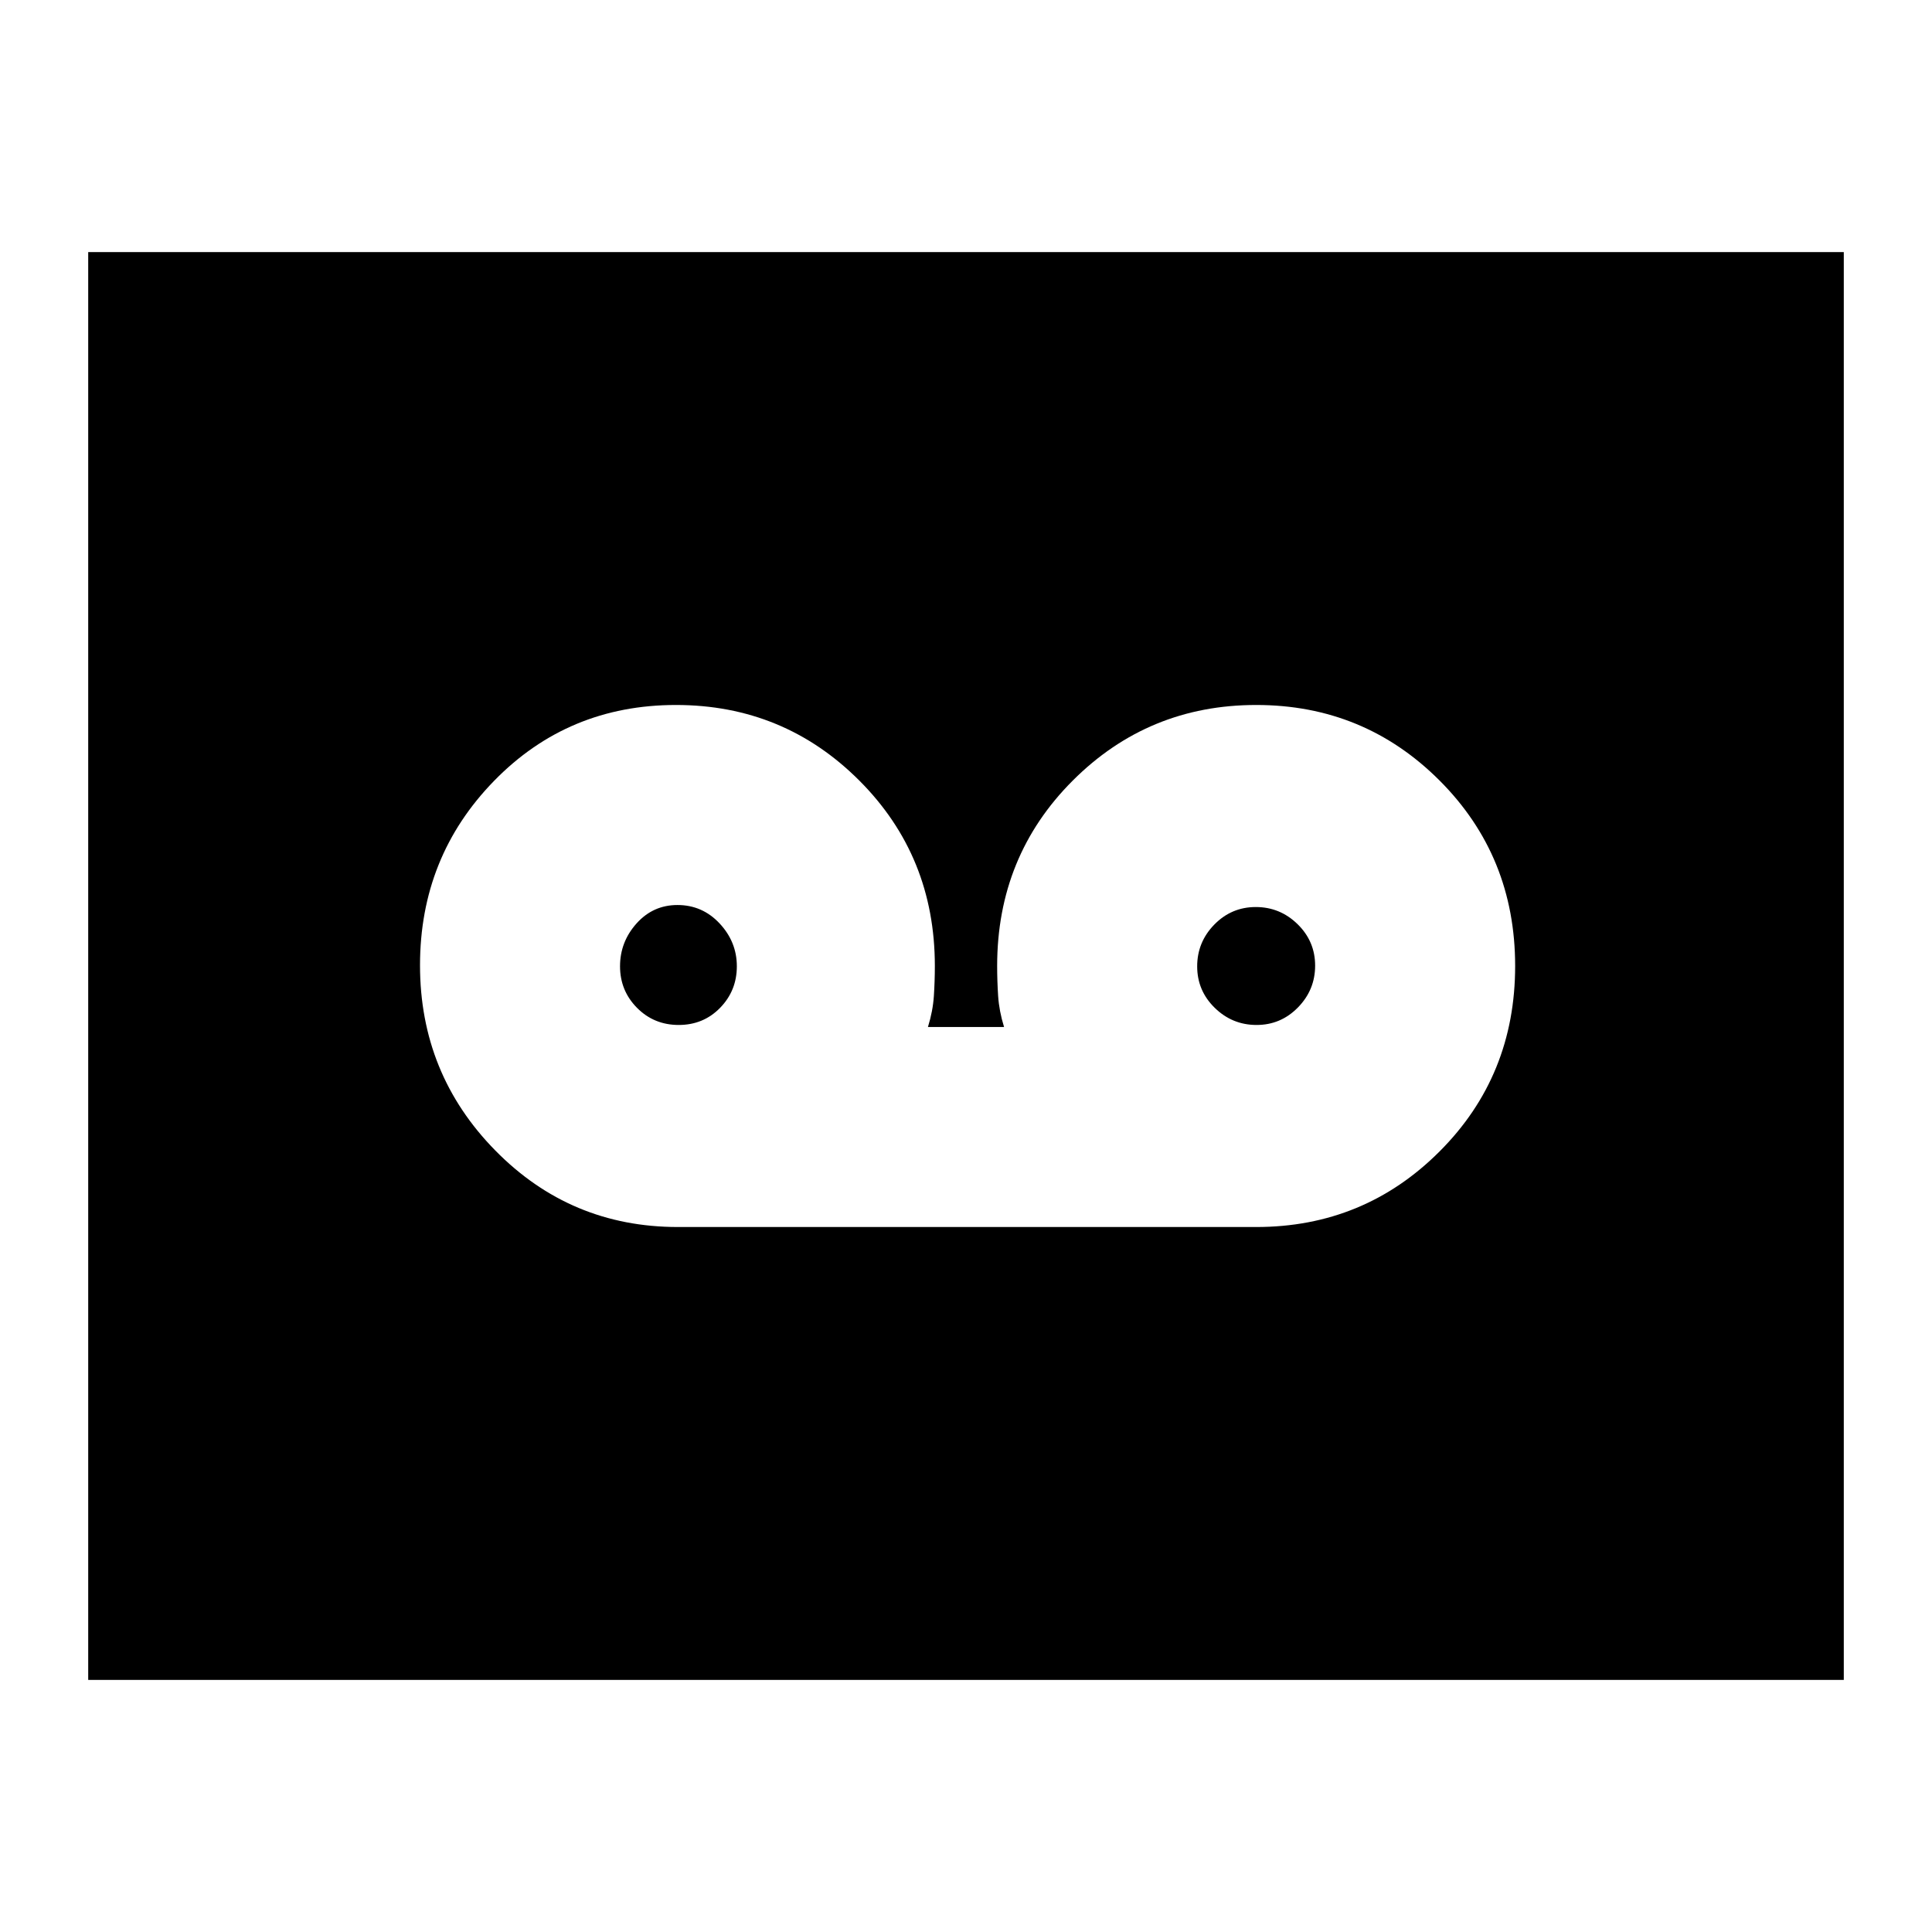 <svg xmlns="http://www.w3.org/2000/svg" height="24" viewBox="0 -960 960 960" width="24"><path d="M624.17-350.3q53.63 0 91.16-37.57 37.54-37.56 37.54-92.13 0-54.57-37.52-92.13-37.53-37.57-91.14-37.57-53.6 0-91.17 37.57-37.56 37.56-37.56 92.13 0 7.43.49 14.94.5 7.5 2.94 15.36h-37.82q2.44-7.86 2.94-15.36.49-7.51.49-14.94 0-54.57-37.52-92.13-37.53-37.57-91.13-37.57-53.61 0-90.39 37.73t-36.78 91.63q0 53.91 37.37 91.97 37.37 38.07 90.76 38.07h287.34ZM337.24-450.7q-12.28 0-20.72-8.52-8.43-8.53-8.43-20.64 0-12.11 8.2-21.28 8.21-9.16 20.34-9.16 12.38 0 20.94 9.16 8.56 9.17 8.56 21.28 0 12.11-8.31 20.64-8.3 8.52-20.58 8.52Zm287.13 0q-12.07 0-20.78-8.52-8.72-8.53-8.72-20.59t8.52-20.78q8.53-8.71 20.59-8.71t20.78 8.52q8.72 8.53 8.72 20.59t-8.53 20.78q-8.52 8.71-20.58 8.71ZM43.83-125.26v-709.48h872.34v709.48H43.83Z"/></svg>